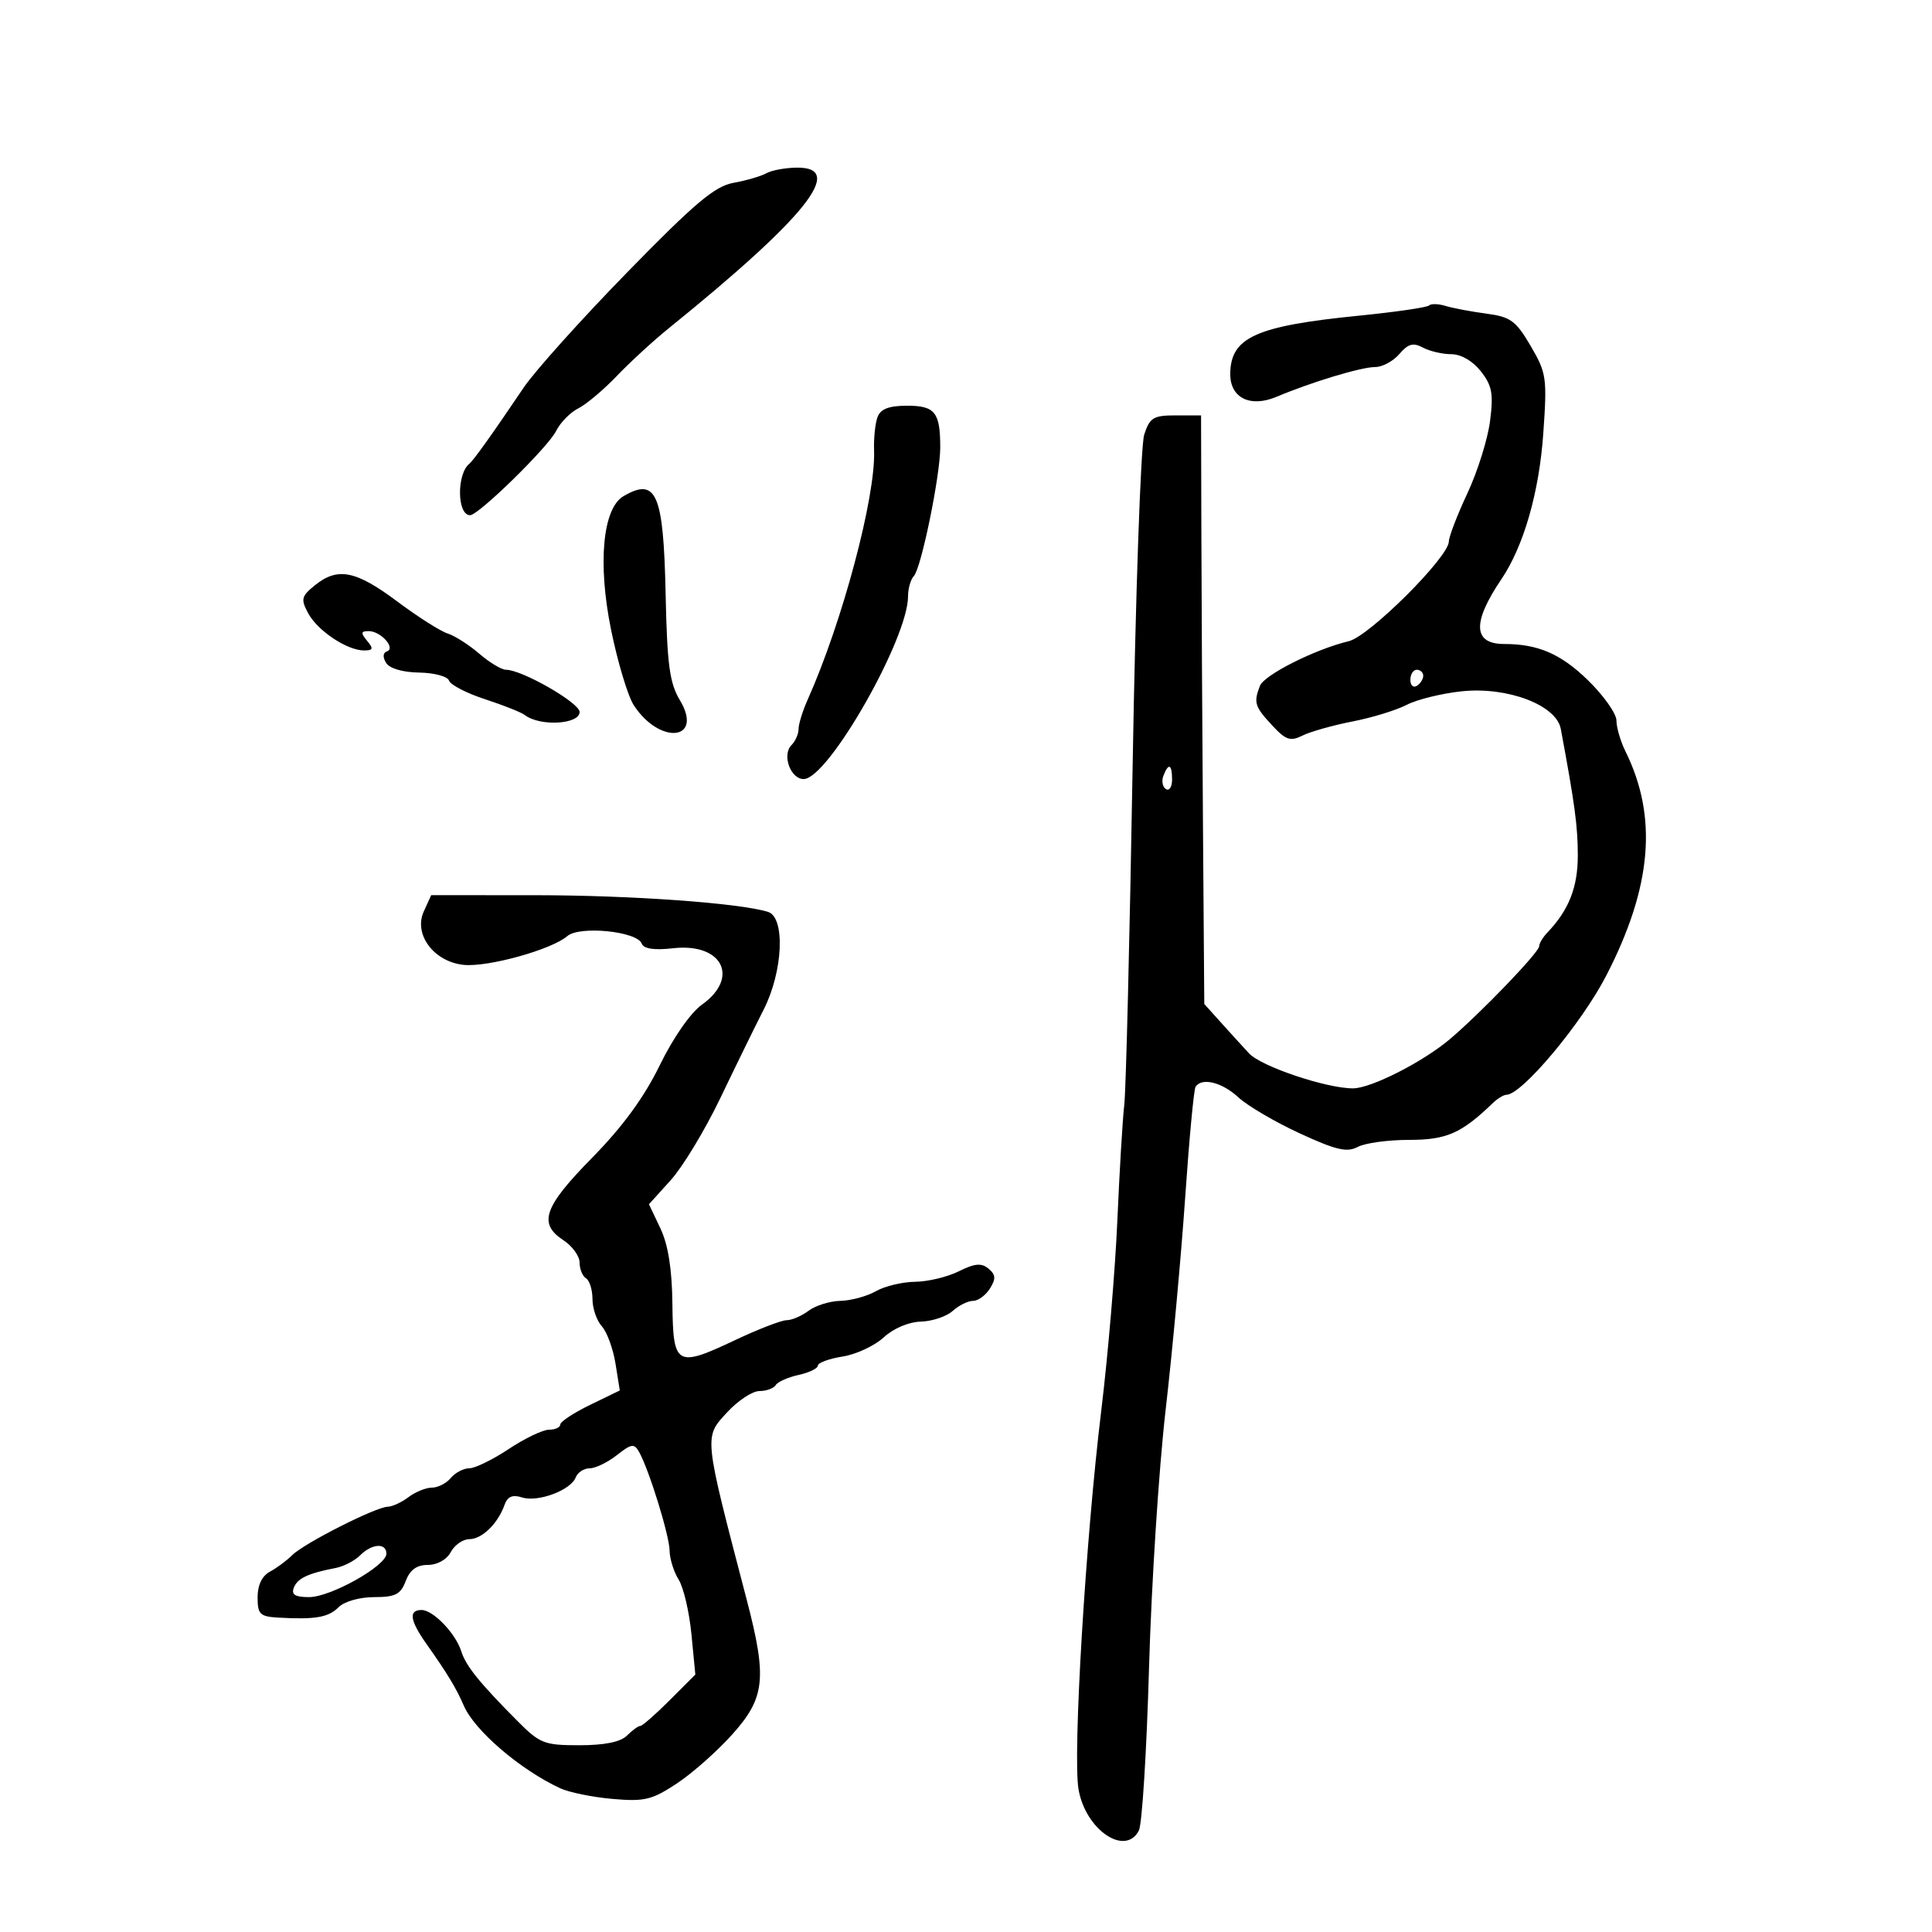 <svg xmlns="http://www.w3.org/2000/svg" width="300" height="300" viewBox="0 0 300 300" version="1.1">
	<path d="M 119 26.902 C 118.175 27.365, 115.888 28.032, 113.919 28.385 C 110.998 28.909, 107.950 31.473, 97.396 42.282 C 90.278 49.572, 83.036 57.638, 81.302 60.208 C 76.406 67.463, 73.557 71.454, 72.885 72 C 70.883 73.627, 70.969 80, 72.993 80 C 74.317 80, 85.086 69.460, 86.348 66.930 C 87.003 65.615, 88.550 64.036, 89.784 63.420 C 91.019 62.805, 93.710 60.543, 95.765 58.394 C 97.819 56.245, 101.444 52.915, 103.820 50.993 C 125.181 33.721, 131.378 25.959, 123.750 26.030 C 121.963 26.047, 119.825 26.439, 119 26.902 M 221.898 47.435 C 221.595 47.738, 216.657 48.455, 210.924 49.028 C 195.022 50.618, 191.103 52.387, 191.032 58.009 C 190.984 61.774, 194.116 63.342, 198.228 61.613 C 203.713 59.305, 211.385 56.990, 213.528 56.995 C 214.643 56.998, 216.337 56.088, 217.292 54.972 C 218.657 53.377, 219.438 53.164, 220.948 53.972 C 222.004 54.538, 223.990 55, 225.362 55 C 226.868 55, 228.681 56.050, 229.942 57.653 C 231.692 59.878, 231.923 61.127, 231.372 65.403 C 231.010 68.206, 229.429 73.244, 227.857 76.597 C 226.286 79.950, 224.989 83.325, 224.975 84.097 C 224.931 86.537, 212.599 98.815, 209.439 99.564 C 204.248 100.796, 196.292 104.797, 195.636 106.506 C 194.641 109.098, 194.831 109.715, 197.514 112.610 C 199.664 114.929, 200.353 115.162, 202.264 114.213 C 203.494 113.603, 206.982 112.621, 210.016 112.030 C 213.050 111.439, 216.844 110.275, 218.446 109.443 C 220.049 108.612, 223.901 107.666, 227.005 107.342 C 234.089 106.601, 241.670 109.483, 242.358 113.177 C 244.540 124.883, 245 128.311, 245 132.845 C 245 137.796, 243.603 141.326, 240.263 144.821 C 239.568 145.548, 239 146.500, 239 146.936 C 239 147.862, 230 157.229, 225.164 161.336 C 220.985 164.884, 212.890 169, 210.090 169 C 205.932 169, 195.823 165.597, 193.947 163.566 C 192.897 162.430, 190.905 160.239, 189.519 158.698 L 187 155.897 186.797 128.198 C 186.686 112.964, 186.573 92.400, 186.547 82.500 L 186.500 64.500 182.572 64.500 C 179.091 64.500, 178.533 64.841, 177.670 67.500 C 177.135 69.150, 176.326 92.325, 175.874 119 C 175.422 145.675, 174.840 169.300, 174.581 171.500 C 174.322 173.700, 173.837 181.800, 173.503 189.500 C 173.169 197.200, 172.046 210.475, 171.007 219 C 168.577 238.942, 166.562 272.451, 167.470 277.823 C 168.530 284.099, 174.712 288.339, 176.841 284.250 C 177.342 283.288, 178.053 271.925, 178.420 259 C 178.788 246.075, 179.945 228.075, 180.992 219 C 182.039 209.925, 183.405 195.086, 184.028 186.025 C 184.650 176.964, 185.375 169.202, 185.639 168.775 C 186.574 167.263, 189.744 168.033, 192.288 170.391 C 193.707 171.706, 197.997 174.224, 201.821 175.987 C 207.460 178.586, 209.160 178.985, 210.821 178.096 C 211.947 177.493, 215.537 177, 218.799 177 C 224.630 177, 226.909 175.997, 231.821 171.271 C 232.548 170.572, 233.487 170, 233.908 170 C 236.317 170, 245.602 158.912, 249.443 151.448 C 256.517 137.700, 257.439 126.858, 252.400 116.669 C 251.630 115.112, 251 112.958, 251 111.882 C 251 110.806, 248.996 107.978, 246.546 105.597 C 242.360 101.528, 238.818 100, 233.575 100 C 228.724 100, 228.577 96.677, 233.132 89.943 C 236.591 84.829, 238.997 76.468, 239.639 67.335 C 240.249 58.662, 240.142 57.917, 237.678 53.714 C 235.382 49.795, 234.565 49.201, 230.786 48.698 C 228.429 48.384, 225.589 47.848, 224.475 47.506 C 223.361 47.164, 222.201 47.132, 221.898 47.435 M 136.269 64.742 C 135.901 65.701, 135.656 68.063, 135.726 69.992 C 135.982 77.170, 130.792 96.623, 125.410 108.651 C 124.634 110.384, 124 112.432, 124 113.201 C 124 113.971, 123.505 115.095, 122.901 115.699 C 121.383 117.217, 122.761 121.006, 124.817 120.971 C 128.614 120.905, 141 99.188, 141 92.596 C 141 91.388, 141.405 89.973, 141.901 89.450 C 143.046 88.242, 146 73.849, 146 69.475 C 146 64.022, 145.189 63, 140.862 63 C 138.053 63, 136.747 63.495, 136.269 64.742 M 96.819 77.042 C 93.591 78.924, 92.790 87.453, 94.874 97.732 C 95.904 102.809, 97.502 108.117, 98.426 109.527 C 102.500 115.746, 109.316 114.962, 105.563 108.707 C 103.969 106.050, 103.590 103.208, 103.355 92.145 C 103.025 76.622, 101.919 74.066, 96.819 77.042 M 48.884 90.893 C 46.791 92.588, 46.683 93.040, 47.852 95.223 C 49.308 97.944, 53.897 101, 56.527 101 C 57.941 101, 58.024 100.734, 57 99.500 C 55.988 98.280, 56.035 98, 57.255 98 C 59.129 98, 61.507 100.660, 60.074 101.153 C 59.454 101.366, 59.409 102.055, 59.957 102.937 C 60.493 103.801, 62.542 104.399, 65.091 104.437 C 67.432 104.472, 69.512 105.034, 69.730 105.691 C 69.949 106.346, 72.461 107.643, 75.314 108.573 C 78.166 109.503, 80.950 110.611, 81.500 111.035 C 83.839 112.836, 90 112.487, 90 110.553 C 90 109.132, 81.051 104, 78.573 104 C 77.879 104, 76.004 102.872, 74.406 101.494 C 72.807 100.116, 70.600 98.708, 69.500 98.365 C 68.400 98.023, 64.868 95.775, 61.651 93.371 C 55.231 88.574, 52.422 88.028, 48.884 90.893 M 219 105.559 C 219 106.416, 219.450 106.840, 220 106.500 C 220.550 106.160, 221 105.459, 221 104.941 C 221 104.423, 220.550 104, 220 104 C 219.450 104, 219 104.702, 219 105.559 M 180.651 120.468 C 180.341 121.275, 180.518 122.202, 181.044 122.527 C 181.570 122.852, 182 122.191, 182 121.059 C 182 118.644, 181.444 118.401, 180.651 120.468 M 65.805 141.529 C 64.179 145.098, 67.389 149.372, 72.038 149.827 C 75.798 150.196, 85.673 147.448, 88.083 145.362 C 89.987 143.714, 98.912 144.607, 99.646 146.519 C 99.960 147.338, 101.577 147.577, 104.549 147.242 C 112.154 146.384, 114.901 151.798, 108.995 156.003 C 107.229 157.261, 104.526 161.146, 102.439 165.427 C 100.013 170.402, 96.685 174.952, 91.943 179.779 C 84.419 187.439, 83.533 189.993, 87.500 192.592 C 88.875 193.493, 90 195.052, 90 196.056 C 90 197.060, 90.450 198.160, 91 198.500 C 91.550 198.840, 92 200.294, 92 201.730 C 92 203.167, 92.654 205.065, 93.452 205.947 C 94.251 206.830, 95.205 209.432, 95.573 211.731 L 96.241 215.909 91.621 218.154 C 89.079 219.388, 87 220.759, 87 221.199 C 87 221.640, 86.213 222.002, 85.250 222.004 C 84.287 222.007, 81.475 223.355, 79 225 C 76.525 226.645, 73.768 227.993, 72.872 227.996 C 71.977 227.998, 70.685 228.675, 70 229.500 C 69.315 230.325, 67.996 231, 67.069 231 C 66.141 231, 64.509 231.661, 63.441 232.468 C 62.374 233.276, 60.912 233.951, 60.194 233.968 C 58.326 234.014, 47.209 239.648, 45.381 241.476 C 44.536 242.321, 42.979 243.476, 41.922 244.042 C 40.689 244.701, 40 246.134, 40 248.035 C 40 250.676, 40.355 251.020, 43.250 251.183 C 48.975 251.506, 50.987 251.156, 52.583 249.560 C 53.470 248.673, 55.848 248, 58.096 248 C 61.393 248, 62.207 247.585, 63 245.500 C 63.663 243.757, 64.705 243, 66.440 243 C 67.906 243, 69.370 242.178, 70 241 C 70.589 239.900, 71.885 239, 72.880 239 C 74.836 239, 77.307 236.595, 78.343 233.681 C 78.808 232.375, 79.577 232.048, 81.069 232.522 C 83.538 233.306, 88.632 231.401, 89.397 229.408 C 89.694 228.634, 90.668 228, 91.561 228 C 92.454 228, 94.352 227.081, 95.779 225.959 C 98.057 224.168, 98.480 224.107, 99.241 225.465 C 100.798 228.249, 103.950 238.447, 103.975 240.785 C 103.989 242.042, 104.621 244.067, 105.381 245.285 C 106.141 246.503, 107.034 250.319, 107.367 253.764 L 107.972 260.028 103.986 264.014 C 101.794 266.206, 99.743 268, 99.429 268 C 99.114 268, 98.182 268.675, 97.357 269.500 C 96.364 270.494, 93.870 271, 89.971 271 C 84.478 271, 83.831 270.745, 80.292 267.179 C 74.433 261.277, 72.342 258.681, 71.631 256.426 C 70.750 253.632, 67.263 250, 65.461 250 C 63.400 250, 63.643 251.629, 66.253 255.317 C 69.458 259.847, 70.861 262.166, 72.010 264.834 C 73.682 268.719, 80.780 274.805, 87 277.687 C 88.375 278.324, 92.027 279.066, 95.114 279.336 C 100.081 279.771, 101.235 279.493, 105.114 276.928 C 107.527 275.333, 111.412 271.887, 113.750 269.270 C 118.812 263.605, 119.129 260.576, 115.942 248.377 C 109.206 222.592, 109.272 223.240, 112.964 219.250 C 114.618 217.462, 116.852 216, 117.927 216 C 119.002 216, 120.139 215.585, 120.452 215.077 C 120.766 214.569, 122.368 213.858, 124.011 213.497 C 125.655 213.136, 127 212.484, 127 212.048 C 127 211.612, 128.728 210.979, 130.839 210.642 C 132.950 210.304, 135.823 208.967, 137.223 207.669 C 138.721 206.280, 141.090 205.273, 142.984 205.220 C 144.753 205.169, 146.979 204.424, 147.929 203.564 C 148.880 202.704, 150.301 202, 151.088 202 C 151.875 202, 153.057 201.138, 153.715 200.085 C 154.668 198.558, 154.623 197.932, 153.492 196.994 C 152.391 196.080, 151.360 196.173, 148.883 197.408 C 147.129 198.284, 144.074 199.016, 142.096 199.035 C 140.118 199.055, 137.375 199.714, 136 200.500 C 134.625 201.286, 132.150 201.959, 130.500 201.996 C 128.850 202.033, 126.626 202.724, 125.559 203.532 C 124.491 204.339, 122.960 205, 122.156 205 C 121.352 205, 117.787 206.373, 114.235 208.052 C 105.006 212.412, 104.519 212.136, 104.411 202.476 C 104.350 197.045, 103.752 193.279, 102.546 190.738 L 100.770 186.996 104.156 183.248 C 106.019 181.187, 109.484 175.450, 111.858 170.500 C 114.231 165.550, 117.259 159.366, 118.587 156.757 C 121.599 150.838, 121.966 142.434, 119.250 141.594 C 114.808 140.220, 98.034 139.016, 83.229 139.008 L 66.957 139 65.805 141.529 M 55.909 241.520 C 55.073 242.356, 53.365 243.237, 52.114 243.478 C 47.826 244.304, 46.184 245.078, 45.624 246.538 C 45.210 247.616, 45.833 248, 47.991 248 C 51.344 248, 60 243.140, 60 241.257 C 60 239.532, 57.752 239.677, 55.909 241.520" stroke="none" fill="black" fill-rule="evenodd"/>
</svg>